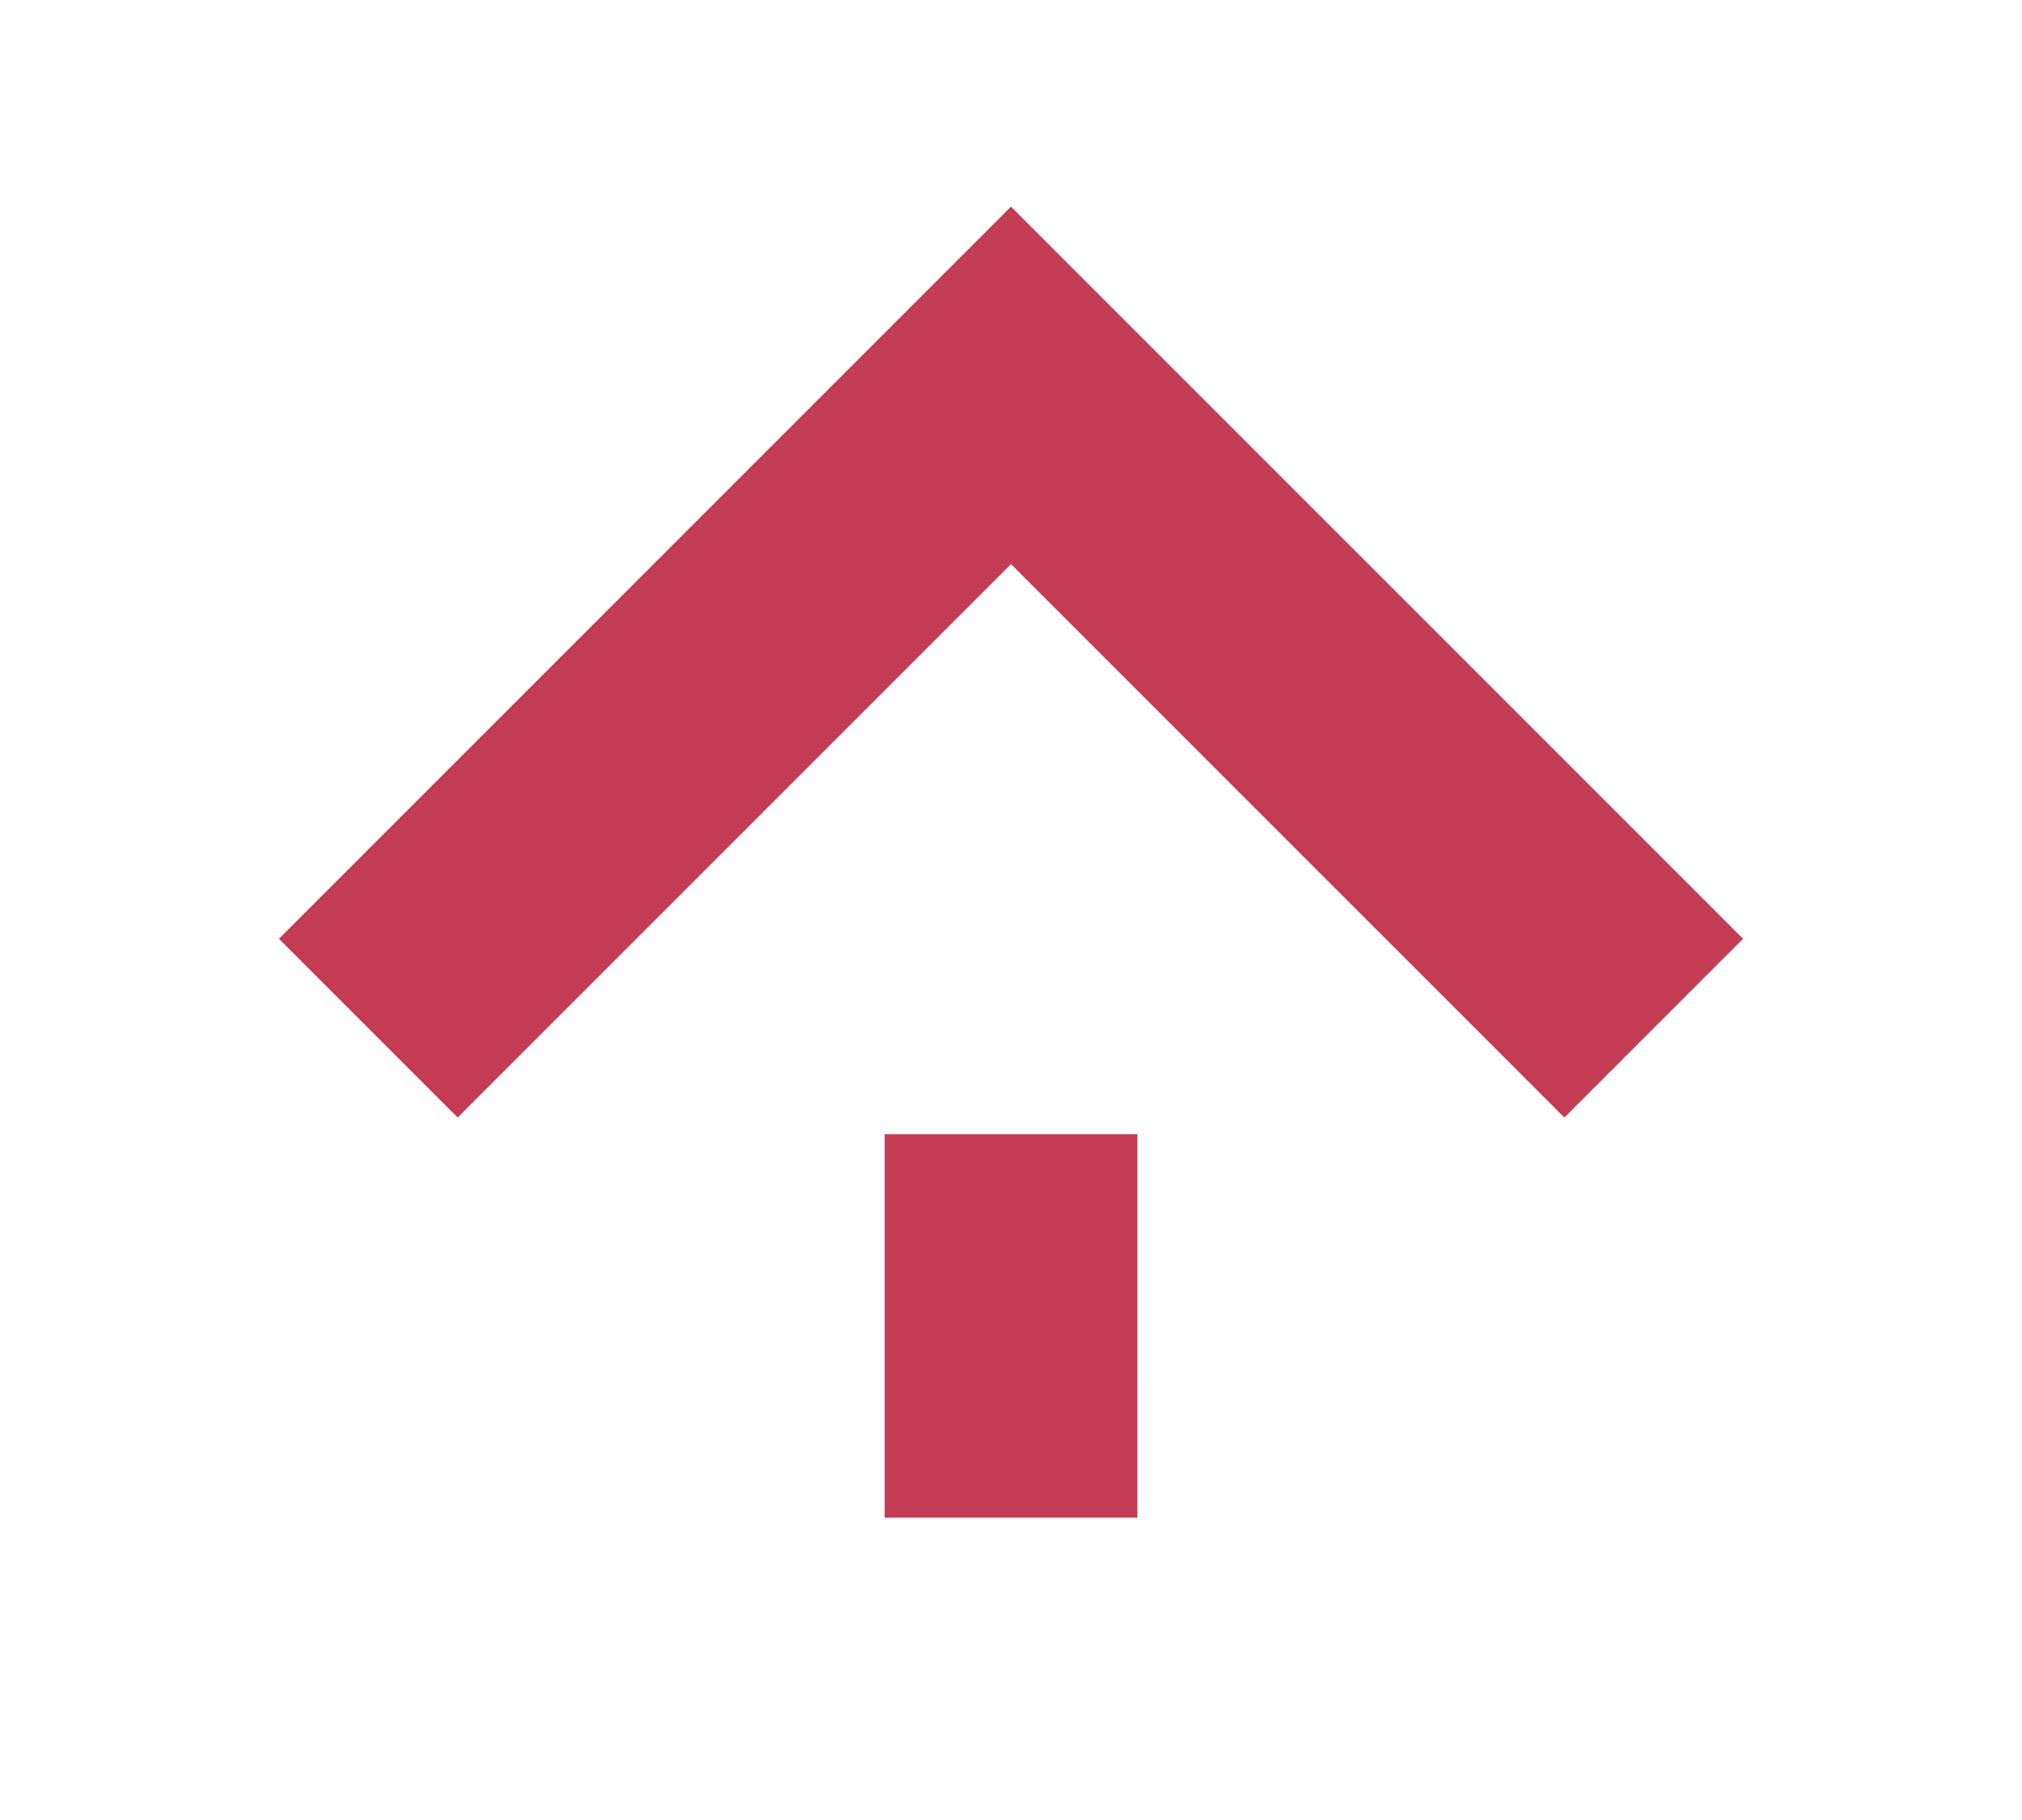 <?xml version="1.0" encoding="utf-8"?>
<!-- Generator: Adobe Illustrator 14.0.0, SVG Export Plug-In . SVG Version: 6.00 Build 43363)  -->
<!DOCTYPE svg PUBLIC "-//W3C//DTD SVG 1.1//EN" "http://www.w3.org/Graphics/SVG/1.1/DTD/svg11.dtd">
<svg version="1.1" id="Layer_2" xmlns="http://www.w3.org/2000/svg" xmlns:xlink="http://www.w3.org/1999/xlink" x="0px" y="0px"
	 width="800px" height="720px" viewBox="0 0 800 720" enable-background="new 0 0 800 720" xml:space="preserve">
<polyline fill="none" stroke="#C33C54" stroke-width="100" points="145.707,406.743 399.991,152.458 654.289,406.743 "/>
<line fill="none" stroke="#C33C54" stroke-width="100" x1="399.996" y1="448.708" x2="400" y2="600.402"/>
</svg>
